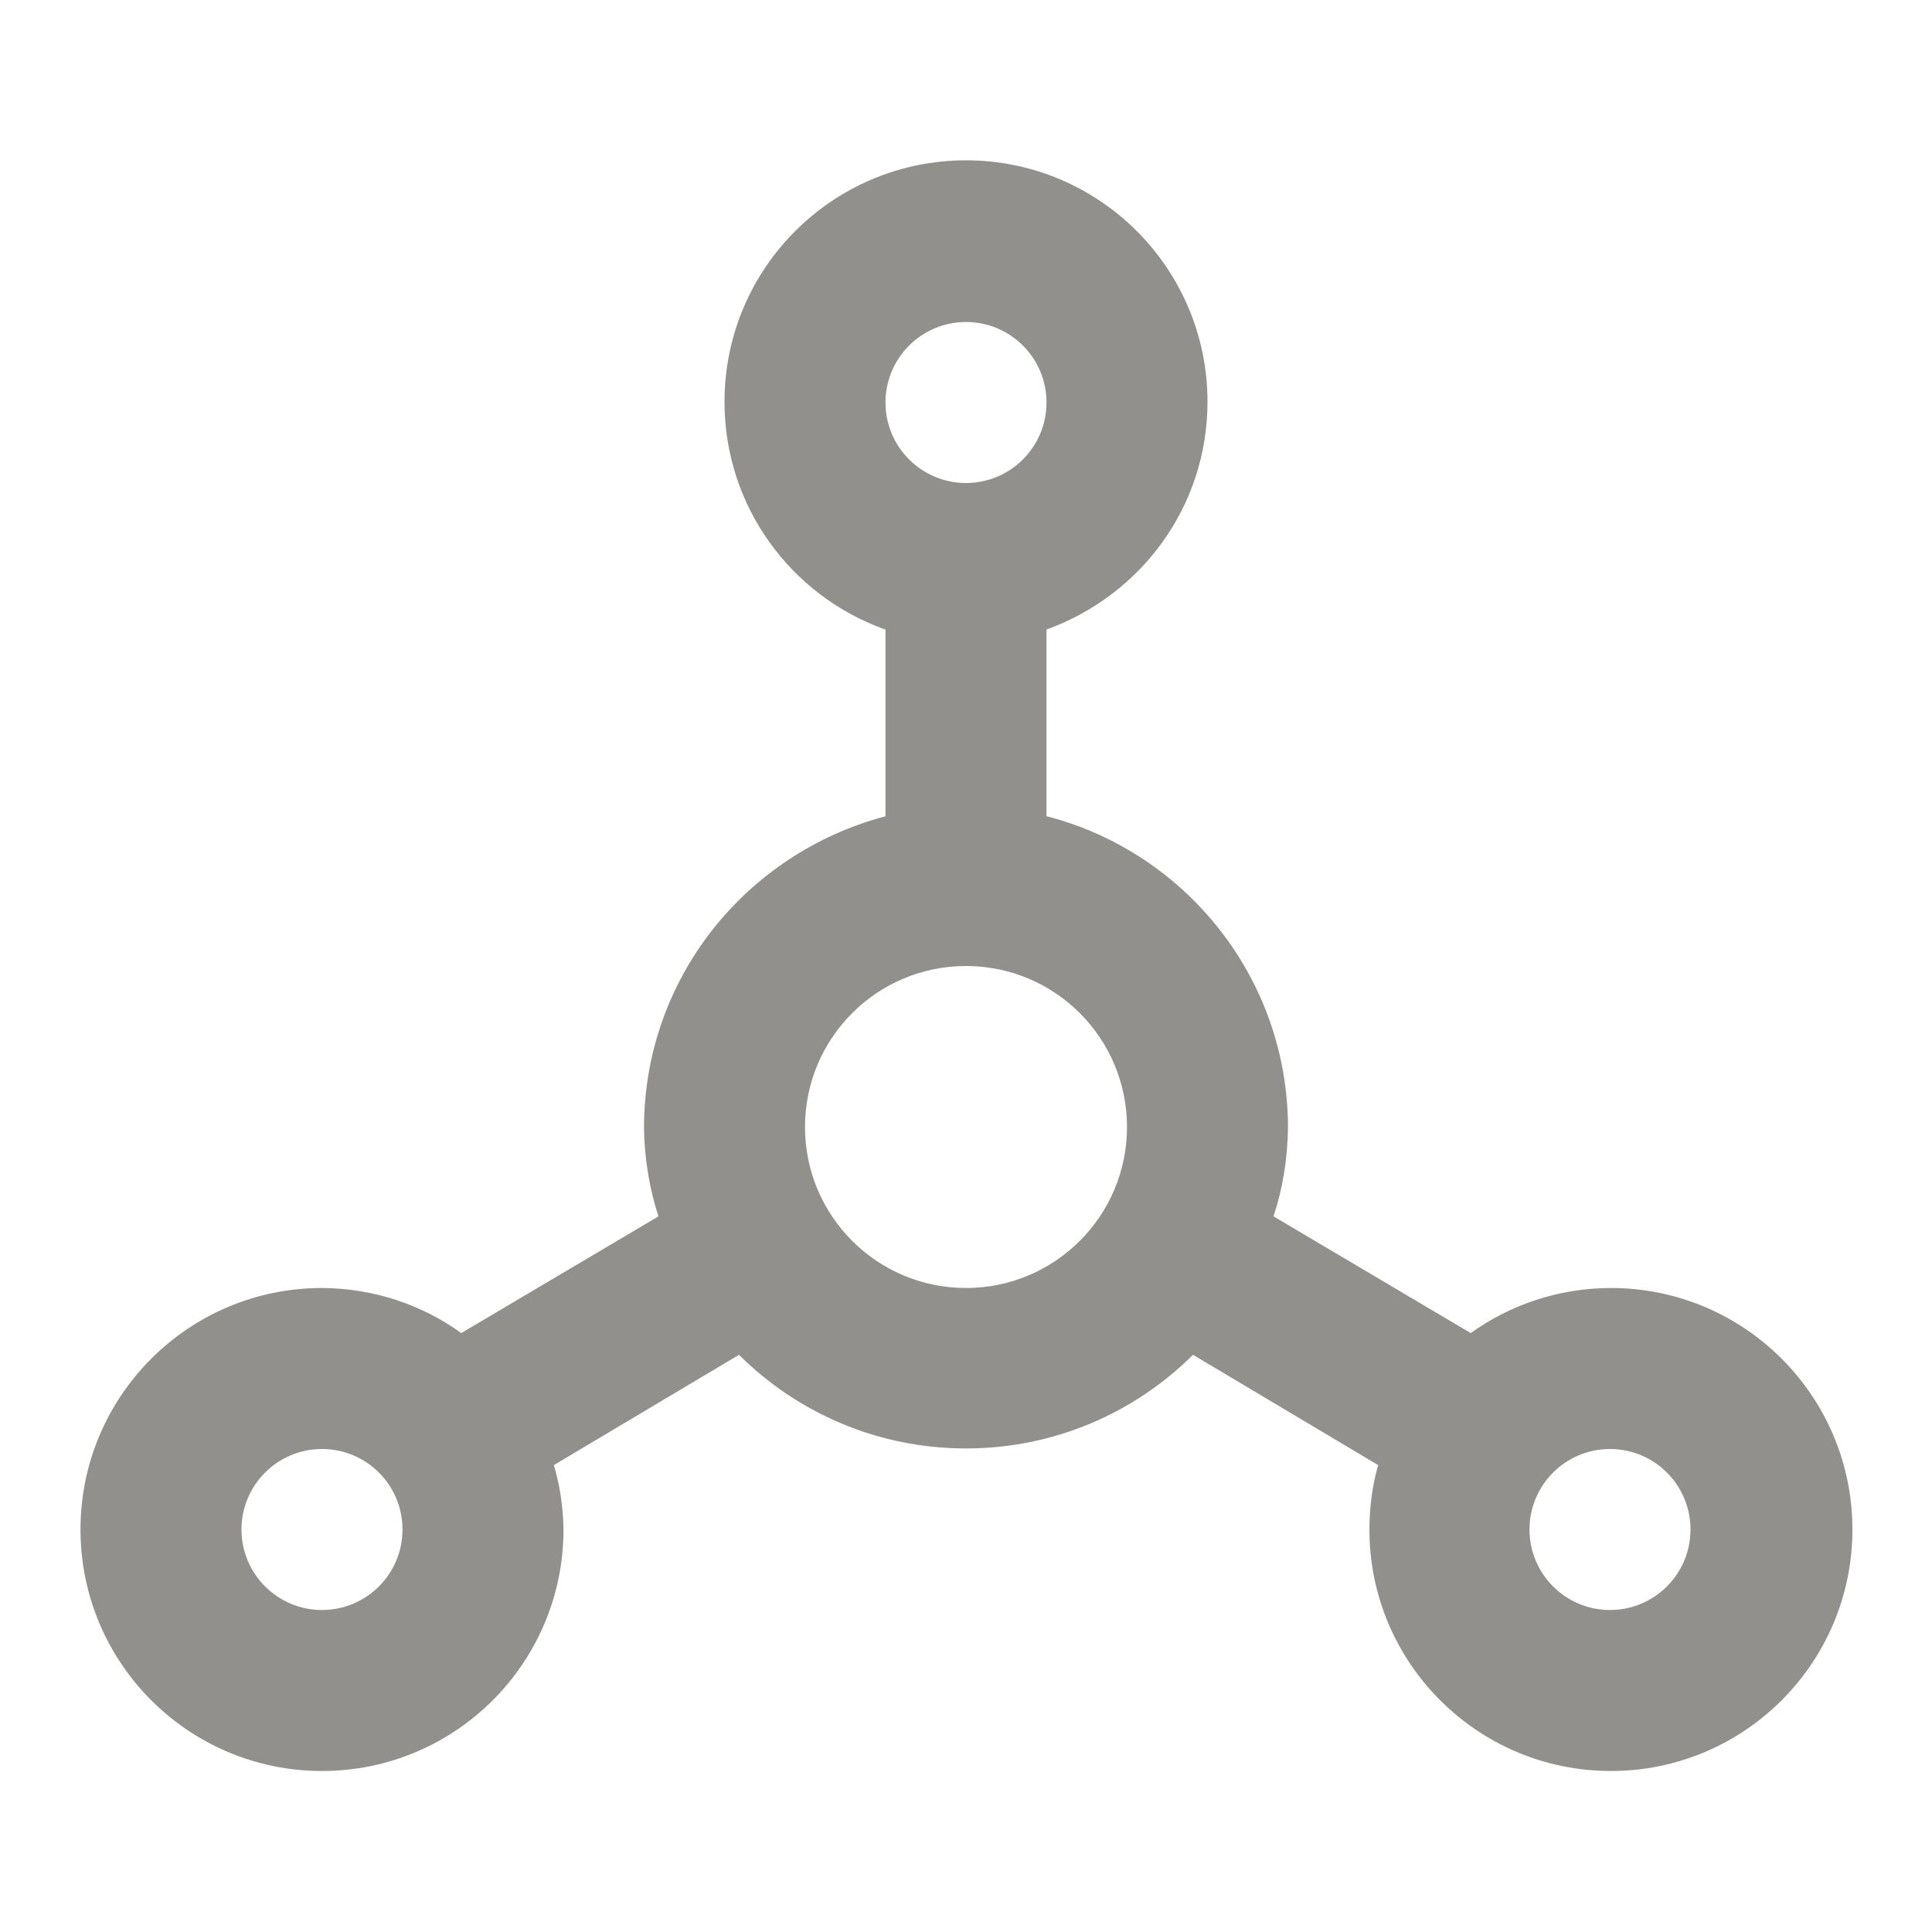 <!-- Generated by IcoMoon.io -->
<svg version="1.1" xmlns="http://www.w3.org/2000/svg" width="280" height="280" viewBox="0 0 280 280">
<title>ul-channel</title>
<path fill="#91908d" d="M233.333 186.667c-7.578 0.040-14.578 2.483-20.286 6.604l0.103-0.071-28.583-16.917c1.288-3.861 2.053-8.308 2.1-12.927l0-0.023c-0.072-21.565-14.761-39.68-34.674-44.96l-0.326-0.073v-27.067c13.71-4.95 23.333-17.85 23.333-32.998 0-19.33-15.67-35-35-35s-35 15.67-35 35c0 15.148 9.623 28.048 23.090 32.921l0.244 0.077v27.067c-20.239 5.353-34.928 23.468-35 45.025v0.008c0.047 4.642 0.812 9.089 2.188 13.258l-0.088-0.308-28.583 16.917c-5.605-4.050-12.605-6.493-20.174-6.533h-0.010c-19.33 0-35 15.67-35 35s15.67 35 35 35c19.33 0 35-15.67 35-35v0c-0.047-3.343-0.555-6.548-1.464-9.581l0.064 0.248 26.833-15.983c8.435 8.387 20.062 13.57 32.9 13.57s24.465-5.184 32.902-13.573l-0.002 0.002 26.833 15.983c-0.805 2.798-1.267 6.012-1.267 9.333 0 19.33 15.67 35 35 35s35-15.67 35-35c0-19.33-15.67-35-35-35-0.047 0-0.093 0-0.14 0h0.007zM46.667 233.333c-6.443 0-11.667-5.223-11.667-11.667s5.223-11.667 11.667-11.667c6.443 0 11.667 5.223 11.667 11.667v0c0 6.443-5.223 11.667-11.667 11.667v0zM140 46.667c6.443 0 11.667 5.223 11.667 11.667s-5.223 11.667-11.667 11.667c-6.443 0-11.667-5.223-11.667-11.667v0c0-6.443 5.223-11.667 11.667-11.667v0zM140 186.667c-12.887 0-23.333-10.447-23.333-23.333s10.447-23.333 23.333-23.333c12.887 0 23.333 10.447 23.333 23.333v0c0 12.887-10.447 23.333-23.333 23.333v0zM233.333 233.333c-6.443 0-11.667-5.223-11.667-11.667s5.223-11.667 11.667-11.667c6.443 0 11.667 5.223 11.667 11.667v0c0 6.443-5.223 11.667-11.667 11.667v0z"></path>
</svg>

